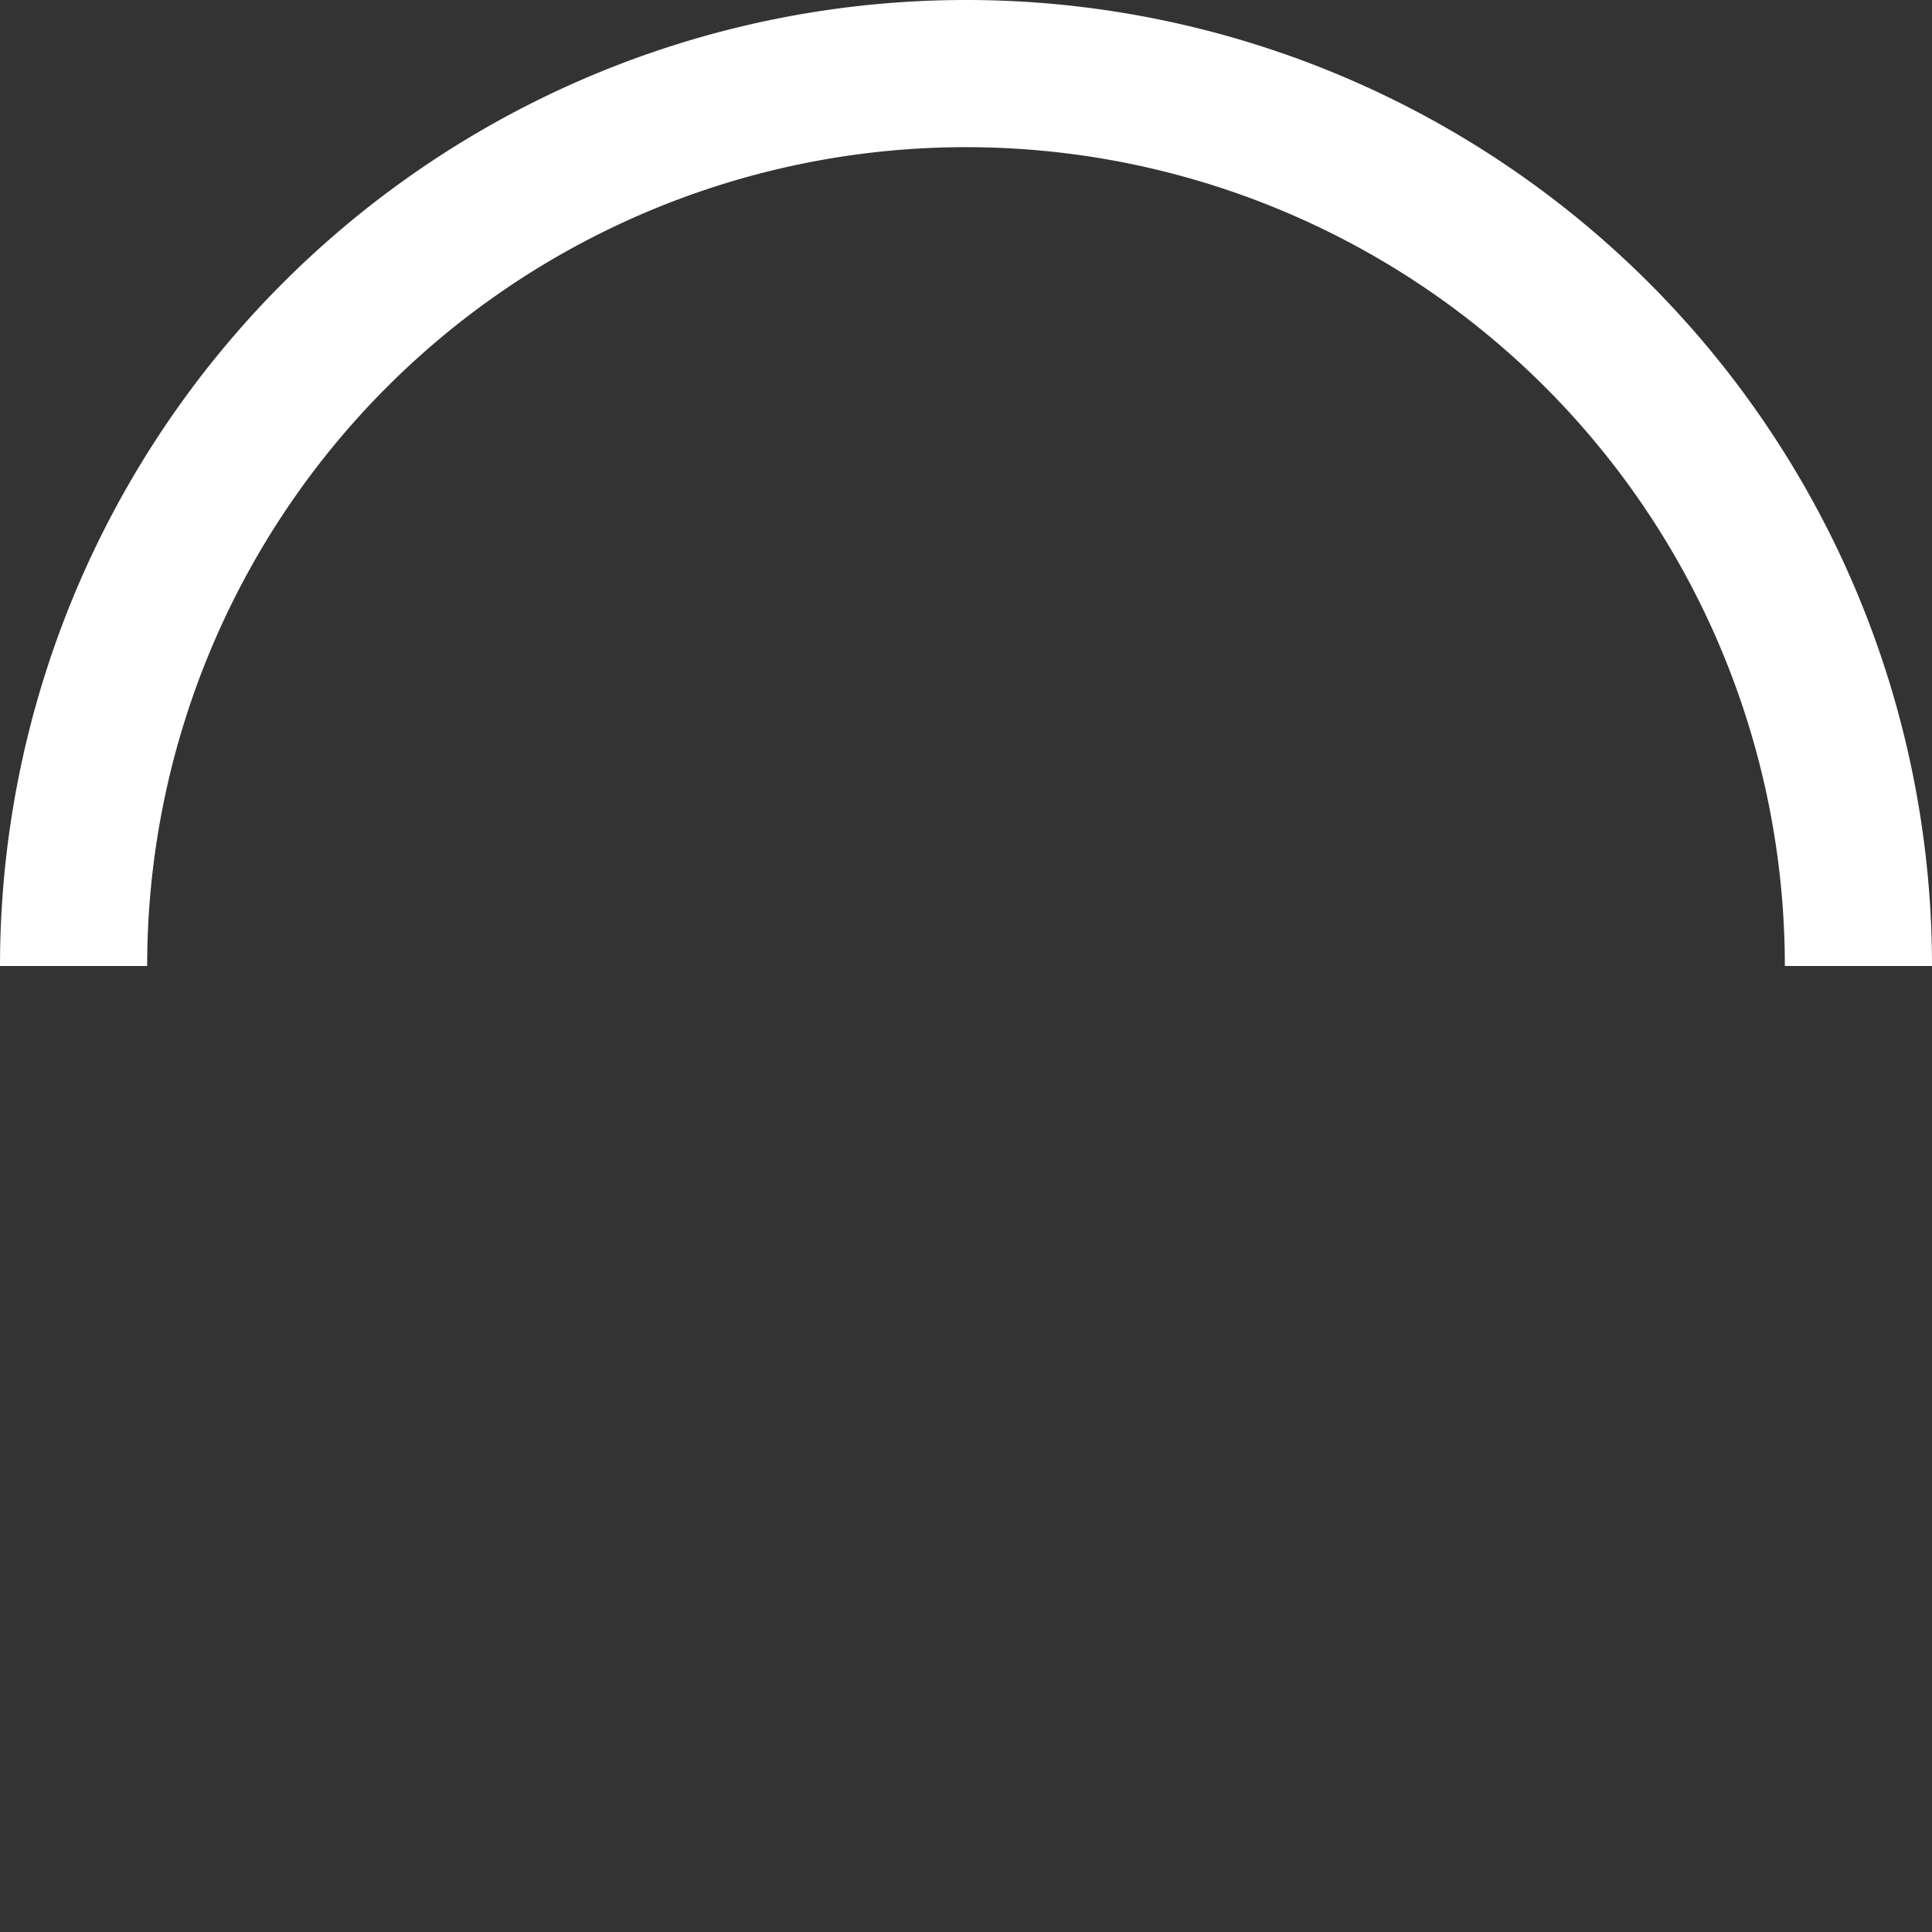 <?xml version="1.0" encoding="UTF-8" standalone="no"?><svg xmlns:svg="http://www.w3.org/2000/svg"
  xmlns="http://www.w3.org/2000/svg" xmlns:xlink="http://www.w3.org/1999/xlink" version="1.0" width="64px" height="64px"
  viewBox="0 0 128 128" xml:space="preserve">
  <rect x="0" y="0" width="128" height="128" fill="#333333" stroke="none"/>
  <g>
    <path d="M64 9.75A54.25 54.25 0 0 0 9.75 64H0a64 64 0 0 1 128 0h-9.75A54.25 54.25 0 0 0 64 9.75z" fill="#FFF" />
    <animateTransform attributeName="transform" type="rotate" from="0 64 64" to="360 64 64" dur="1000ms"
      repeatCount="indefinite"></animateTransform>
  </g>
</svg>